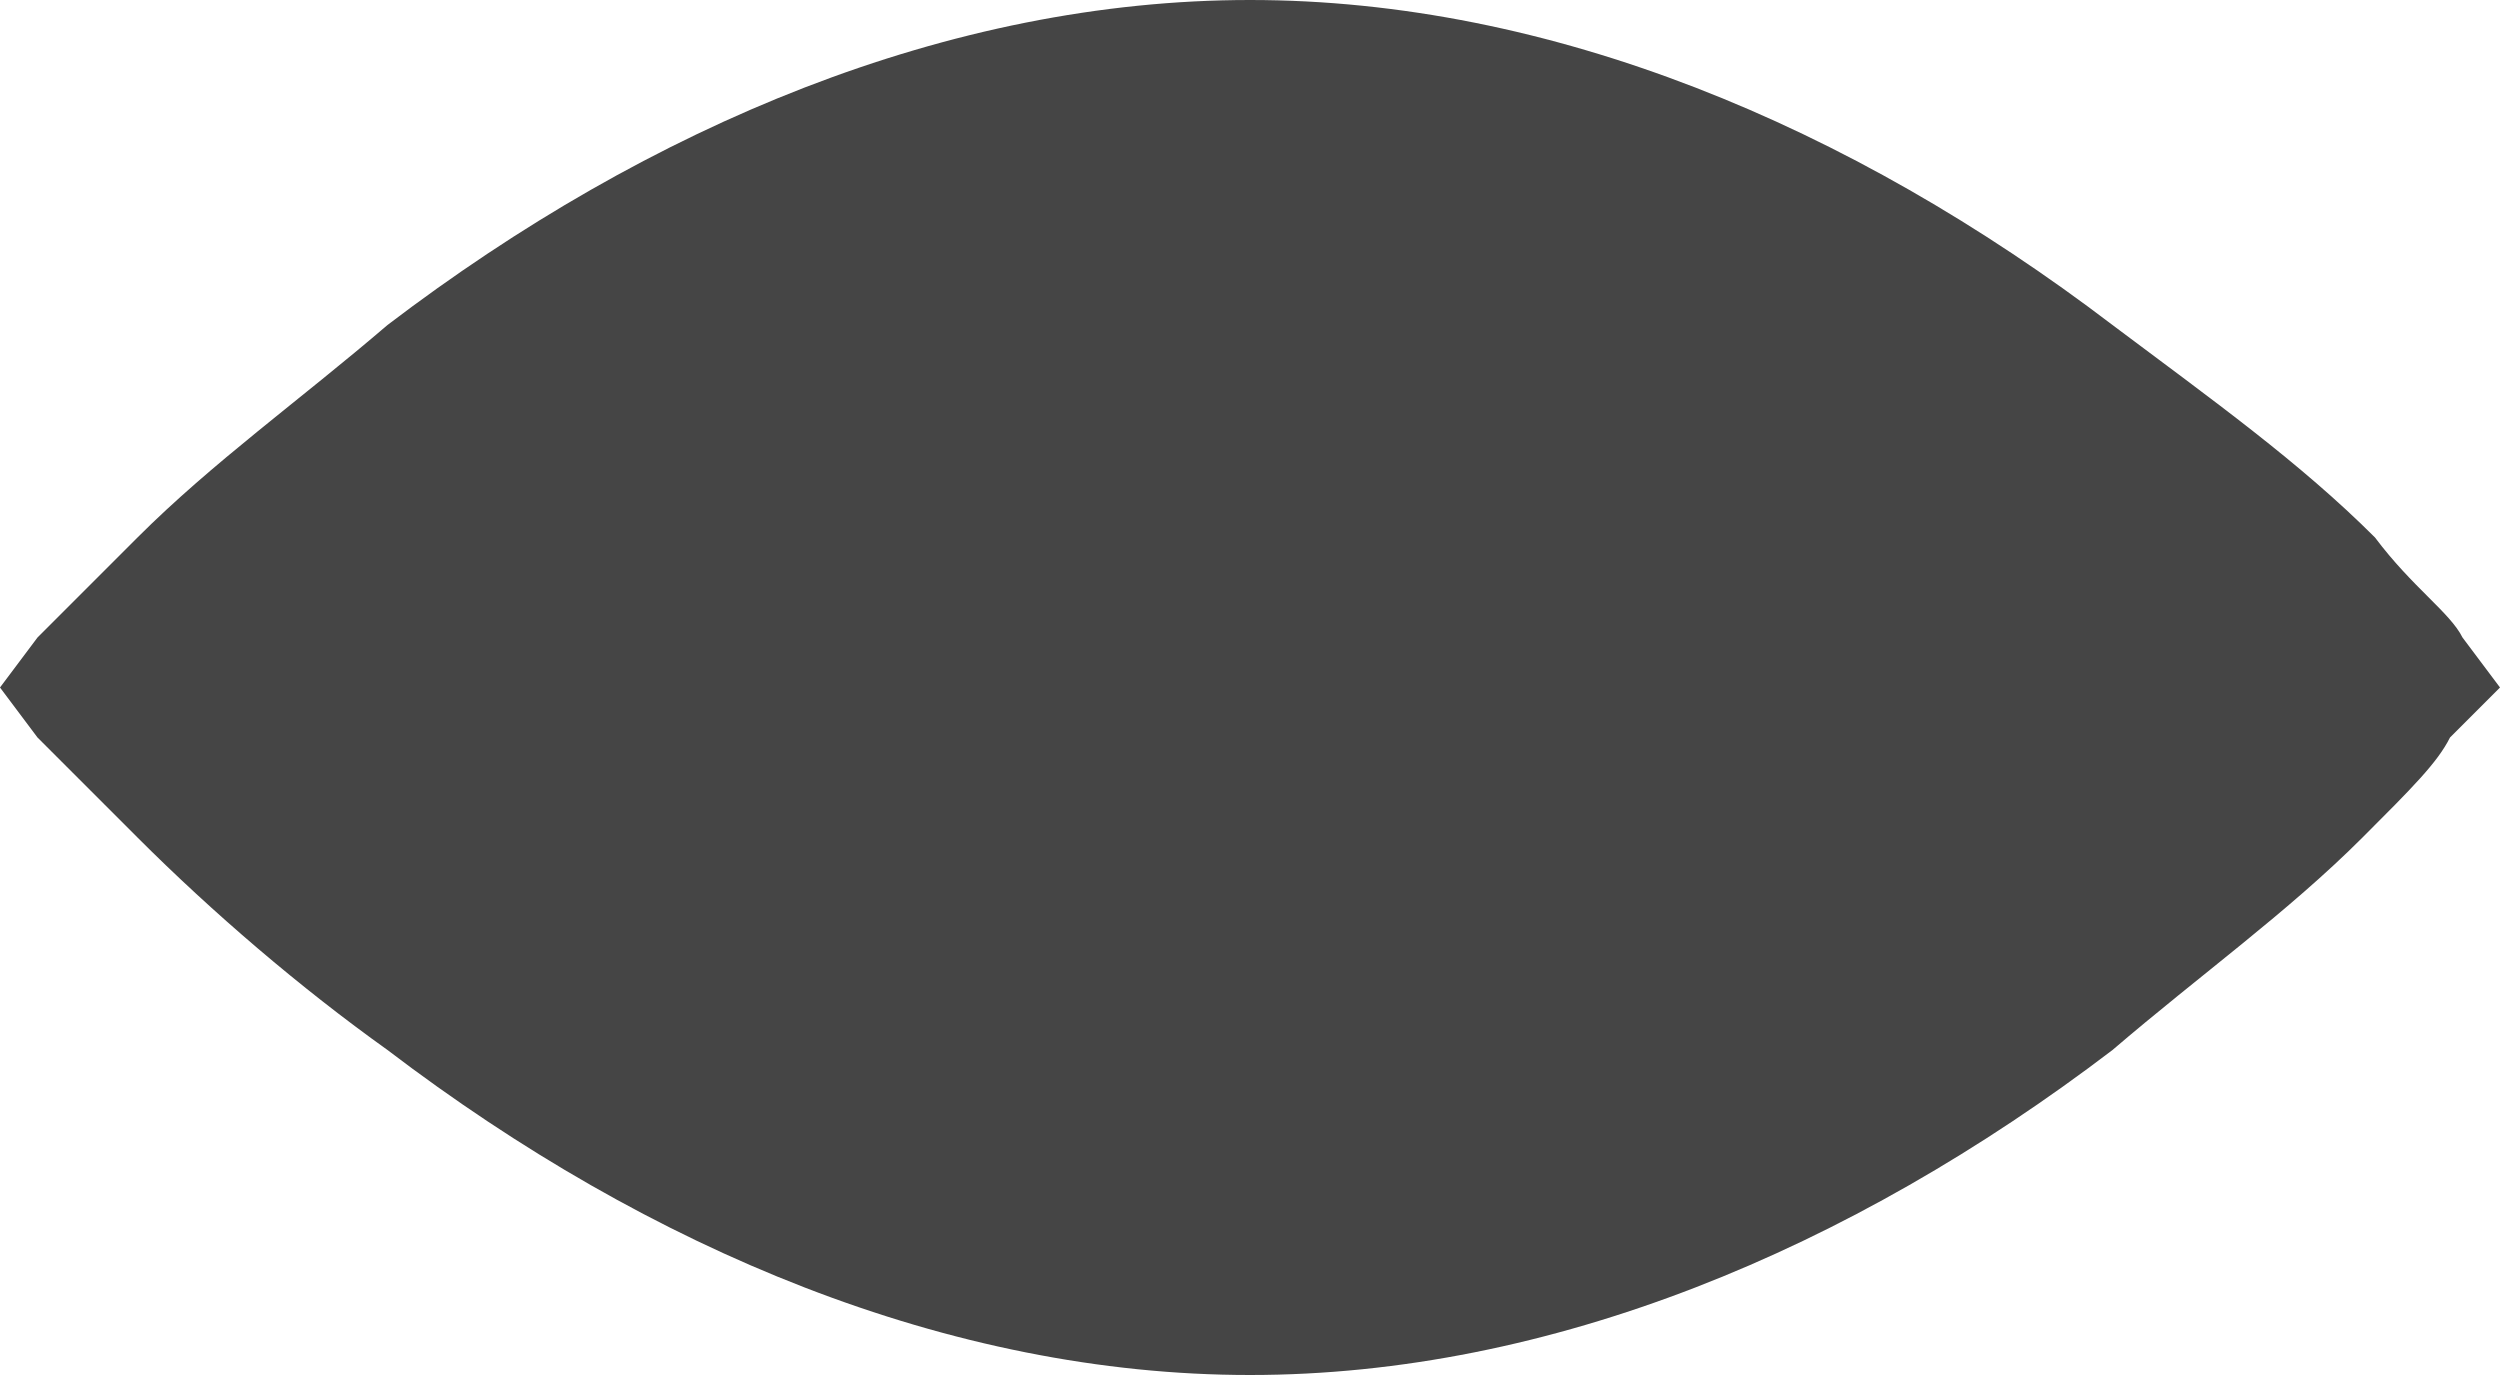 <?xml version="1.0" encoding="utf-8"?>
<!-- Generator: Adobe Illustrator 25.0.0, SVG Export Plug-In . SVG Version: 6.00 Build 0)  -->
<svg version="1.1" id="Layer_1" xmlns="http://www.w3.org/2000/svg" xmlns:xlink="http://www.w3.org/1999/xlink" x="0px" y="0px"
	 viewBox="0 0 20 11" style="enable-background:new 0 0 20 11;" xml:space="preserve">
<style type="text/css">
	.st0{fill-rule:evenodd;clip-rule:evenodd;fill-opacity:0.73;}
</style>
<path class="st0" d="M16.9,2.6C14.8,1,12.4,0,10,0C7.6,0,5.2,1,3.1,2.6c-0.7,0.6-1.4,1.1-2,1.7C0.7,4.7,0.4,5,0.3,5.1L0,5.5l0.3,0.4
	C0.4,6,0.7,6.3,1.1,6.7c0.6,0.6,1.3,1.2,2,1.7C5.2,10,7.6,11,10,11c2.4,0,4.8-1,6.9-2.6c0.7-0.6,1.4-1.1,2-1.7
	c0.4-0.4,0.6-0.6,0.7-0.8L20,5.5l-0.3-0.4c-0.1-0.2-0.4-0.4-0.7-0.8C18.4,3.7,17.7,3.2,16.9,2.6z"/>
</svg>
